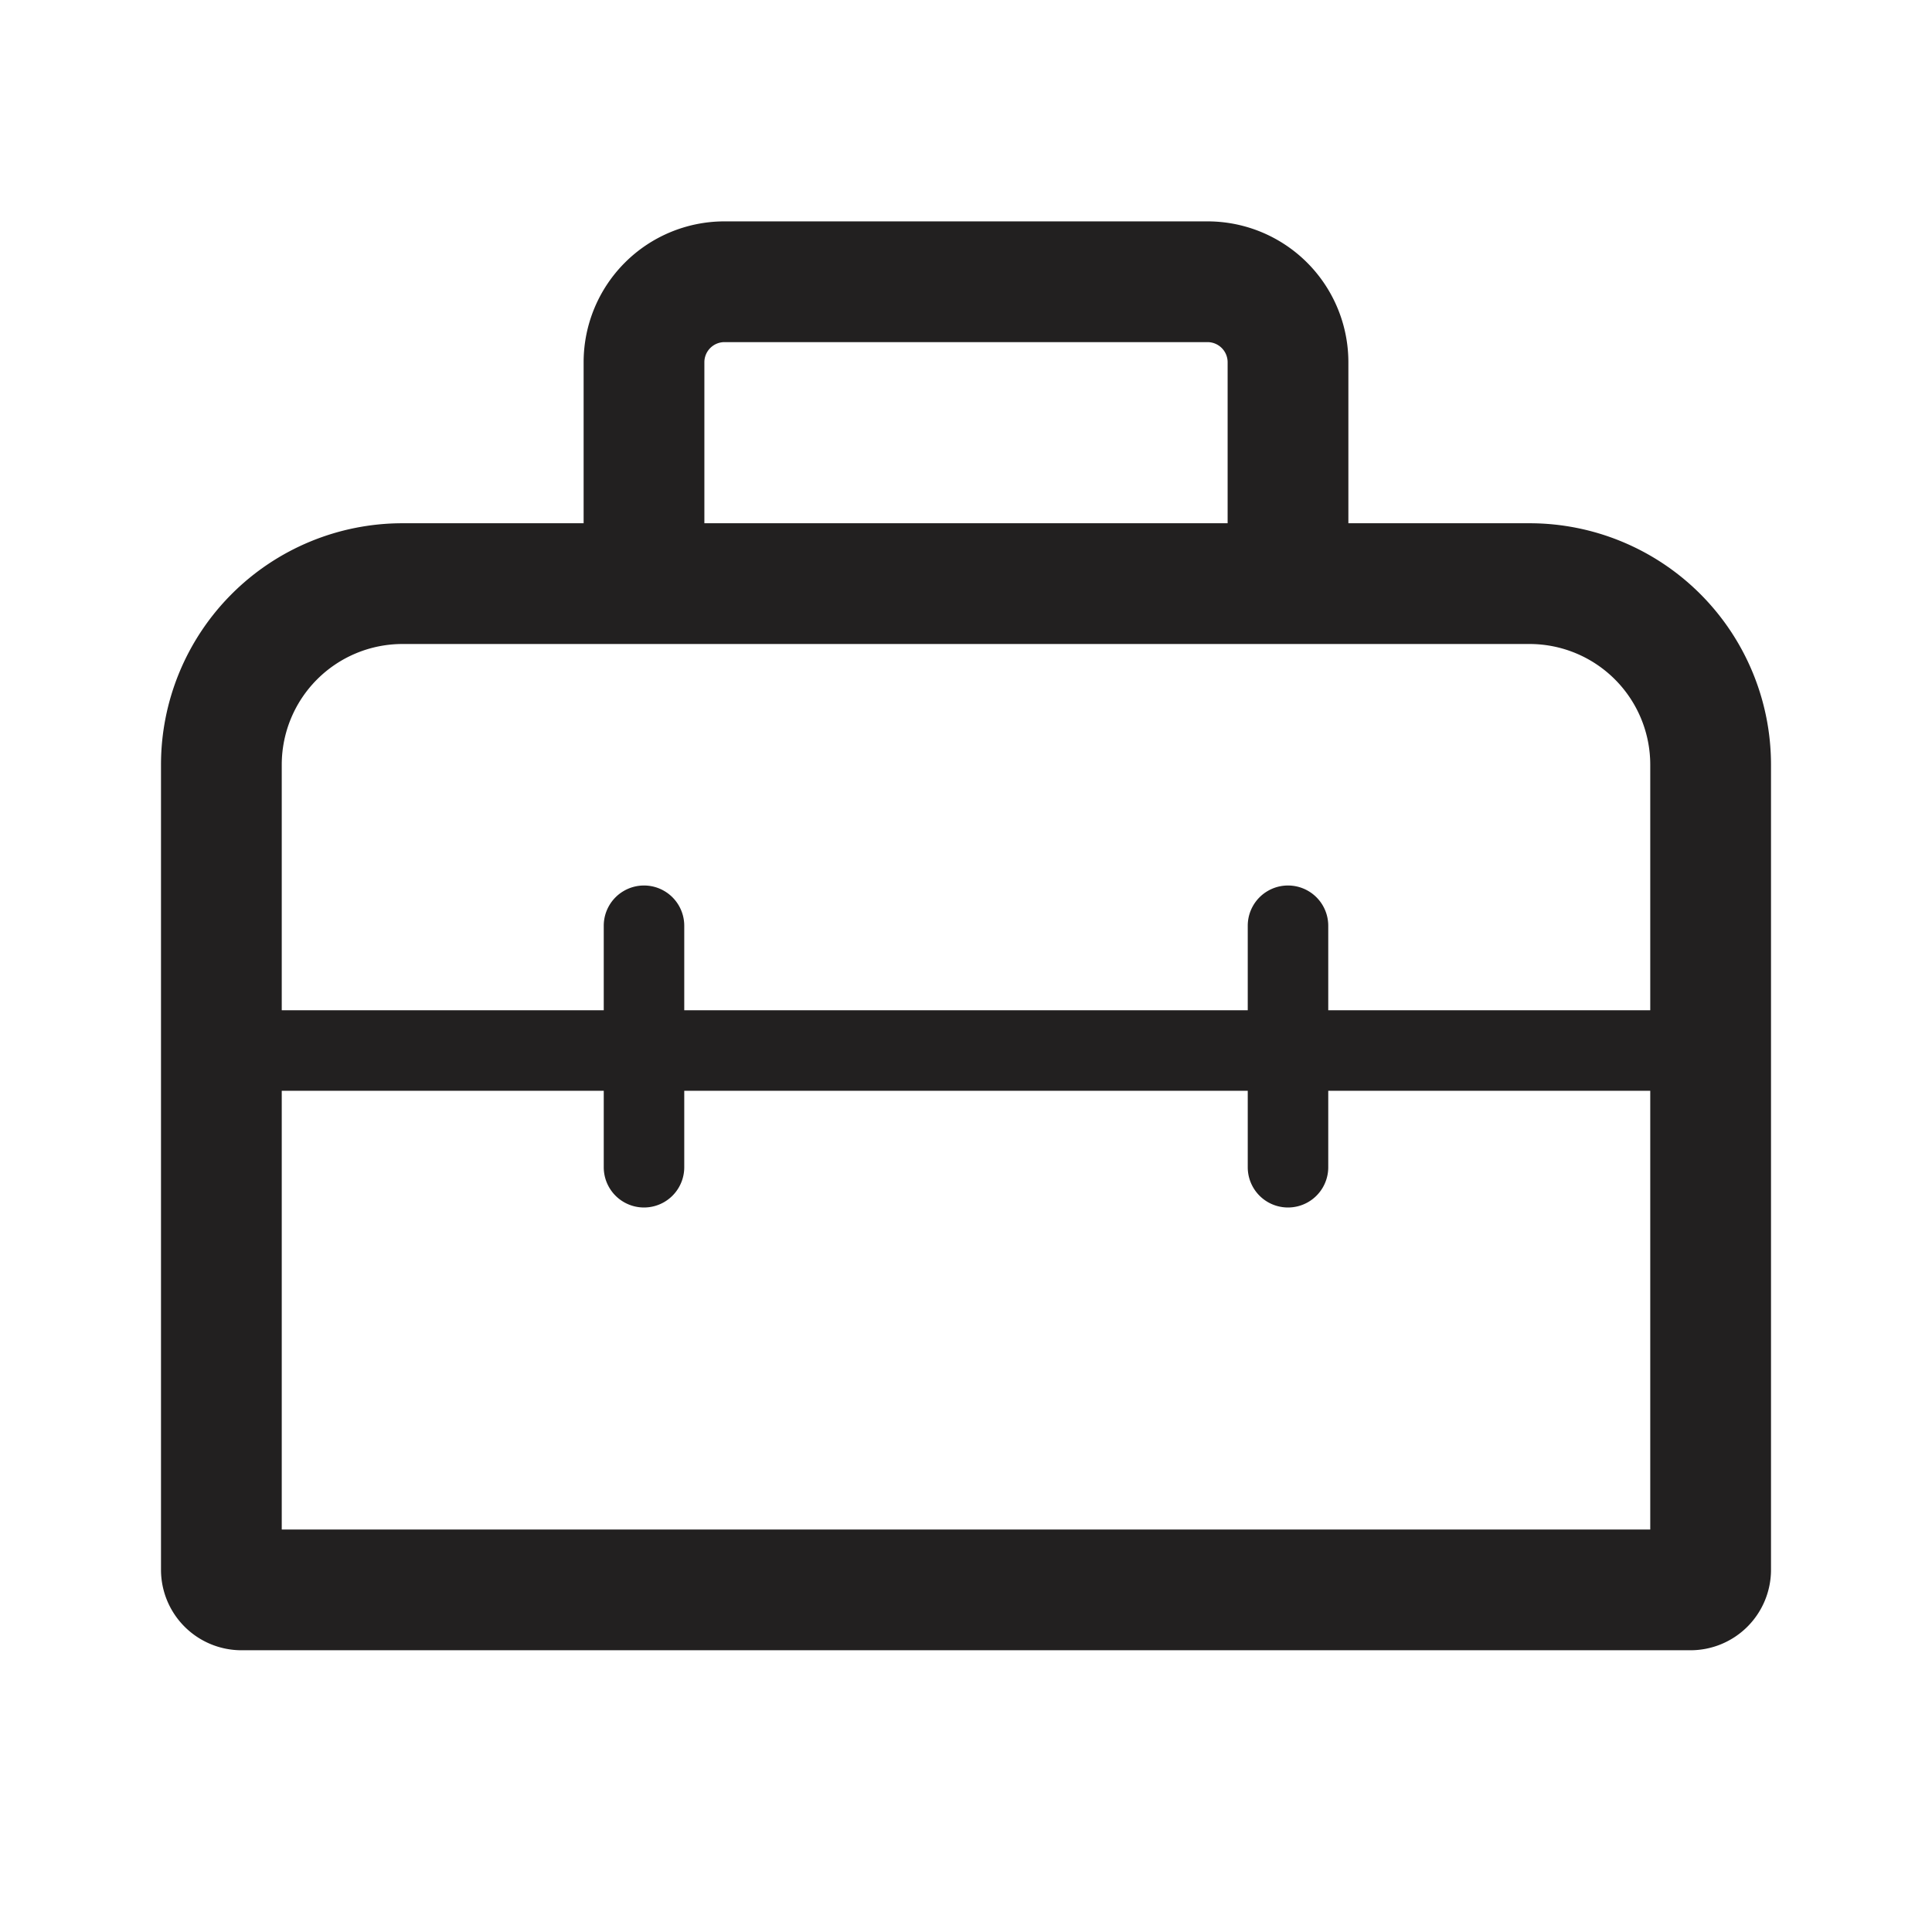 <svg xmlns="http://www.w3.org/2000/svg" viewBox="0 0 48 48"><path fill="#222020" d="M38 13h-4.5V9A3.5 3.5 0 0 0 30 5.5H18A3.5 3.5 0 0 0 14.5 9v4H10a6 6 0 0 0-6 6v20a2 2 0 0 0 2 2h36a2 2 0 0 0 2-2V19a6 6 0 0 0-6-6zM17.5 9a.5.5 0 0 1 .5-.5h12a.5.5 0 0 1 .5.5v4h-13zM10 16h28a3 3 0 0 1 3 3v6.1h-8V23a1 1 0 0 0-2 0v2.1H17V23a1 1 0 0 0-2 0v2.1H7V19a3 3 0 0 1 3-3zM7 38V27.1h8V29a1 1 0 0 0 2 0v-1.9h14V29a1 1 0 0 0 2 0v-1.9h8V38z"/></svg>